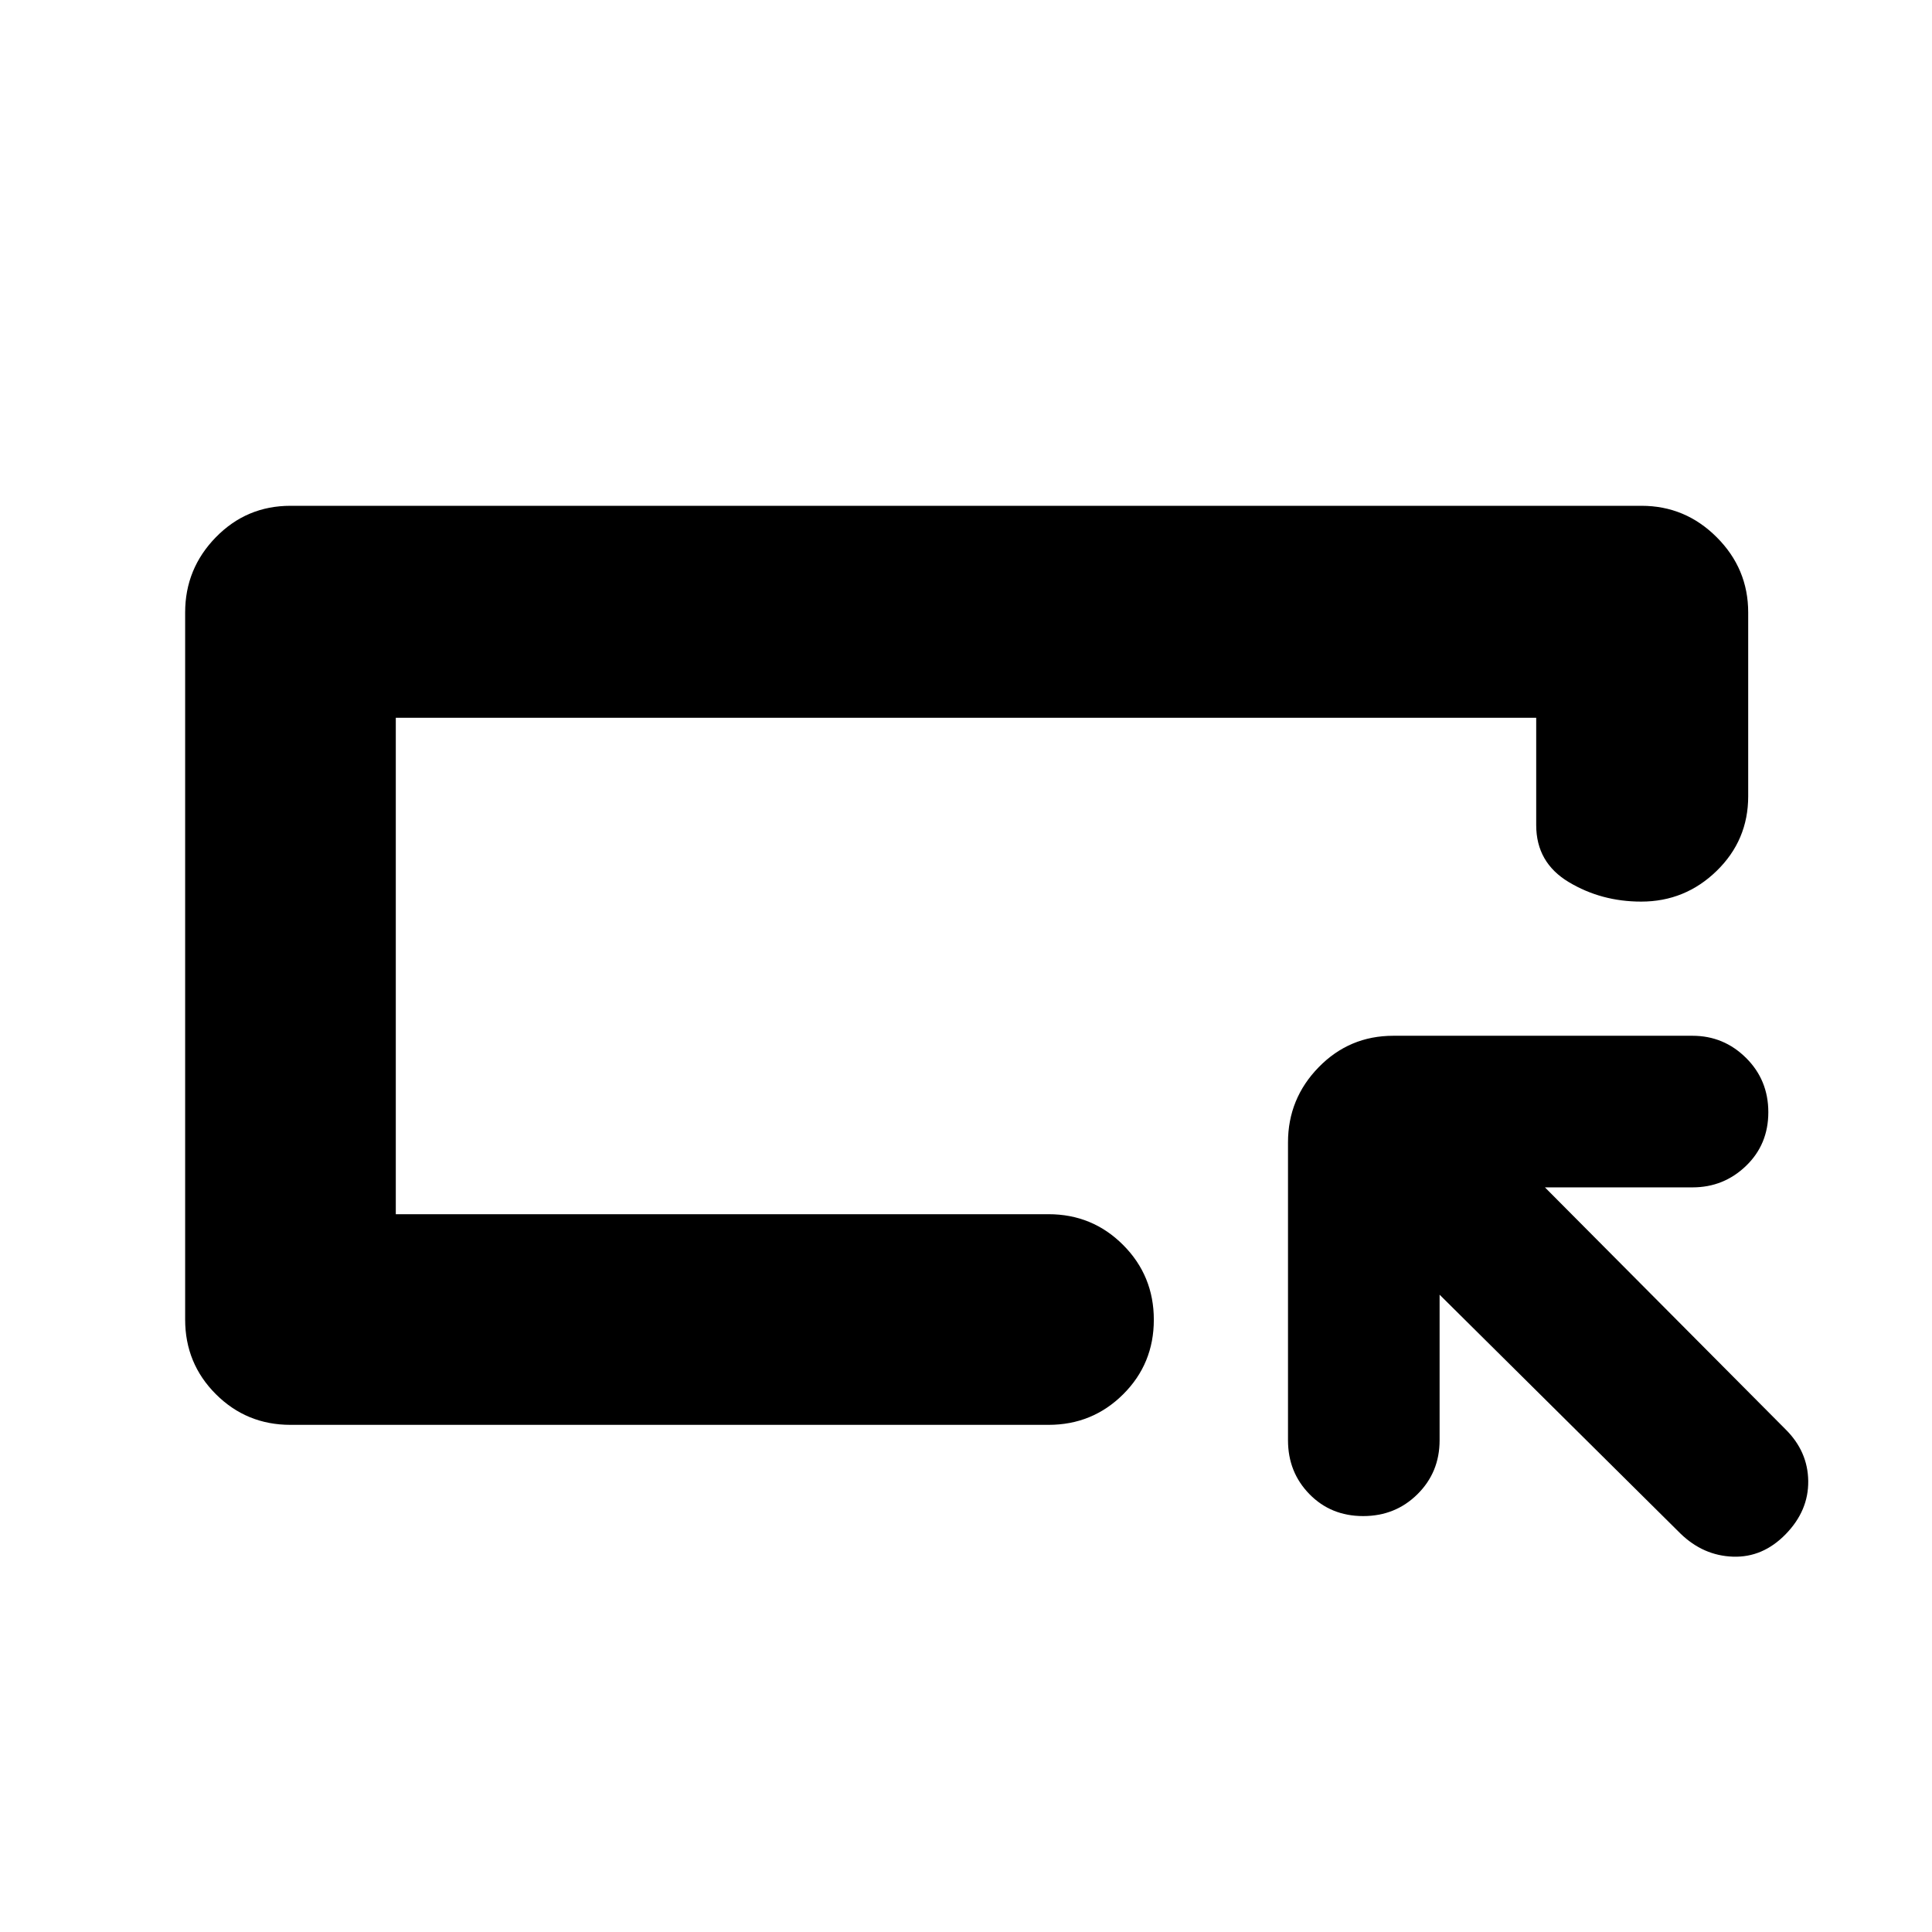 <svg xmlns="http://www.w3.org/2000/svg" height="40" viewBox="0 -960 960 960" width="40"><path d="M144.33-252q-21.83 0-37.08-15.25T92-304.33v-351.34q0-21.75 15.25-37.37 15.25-15.63 37.08-15.63h671.34q21.75 0 37.37 15.63 15.63 15.62 15.63 37.37v91.34q0 21.83-15.68 37.08Q837.32-512 815.49-512q-19.82 0-35.99-9.7T763.33-550v-53.33H196.67v246.66H521q21.83 0 37.08 15.29 15.25 15.28 15.25 37.16 0 21.89-15.25 37.05Q542.83-252 521-252H144.33Zm52.34-104.67v-246.66 246.66Zm518.66 40v72.34q0 15.88-10.98 26.77-10.98 10.89-27 10.89t-26.68-10.89Q640-228.45 640-244.33v-148q0-21.75 15.25-37.38 15.25-15.62 37.08-15.62H841q15.5 0 26.58 10.98 11.09 10.98 11.09 27t-11.09 26.68Q856.5-370 841-370h-73.33l119.54 120.21q11.12 10.99 11.29 25.72.17 14.74-11.2 26.4-11.37 11.67-26.17 11.17-14.8-.5-26.13-11.5L715.33-316.67Z"/></svg>